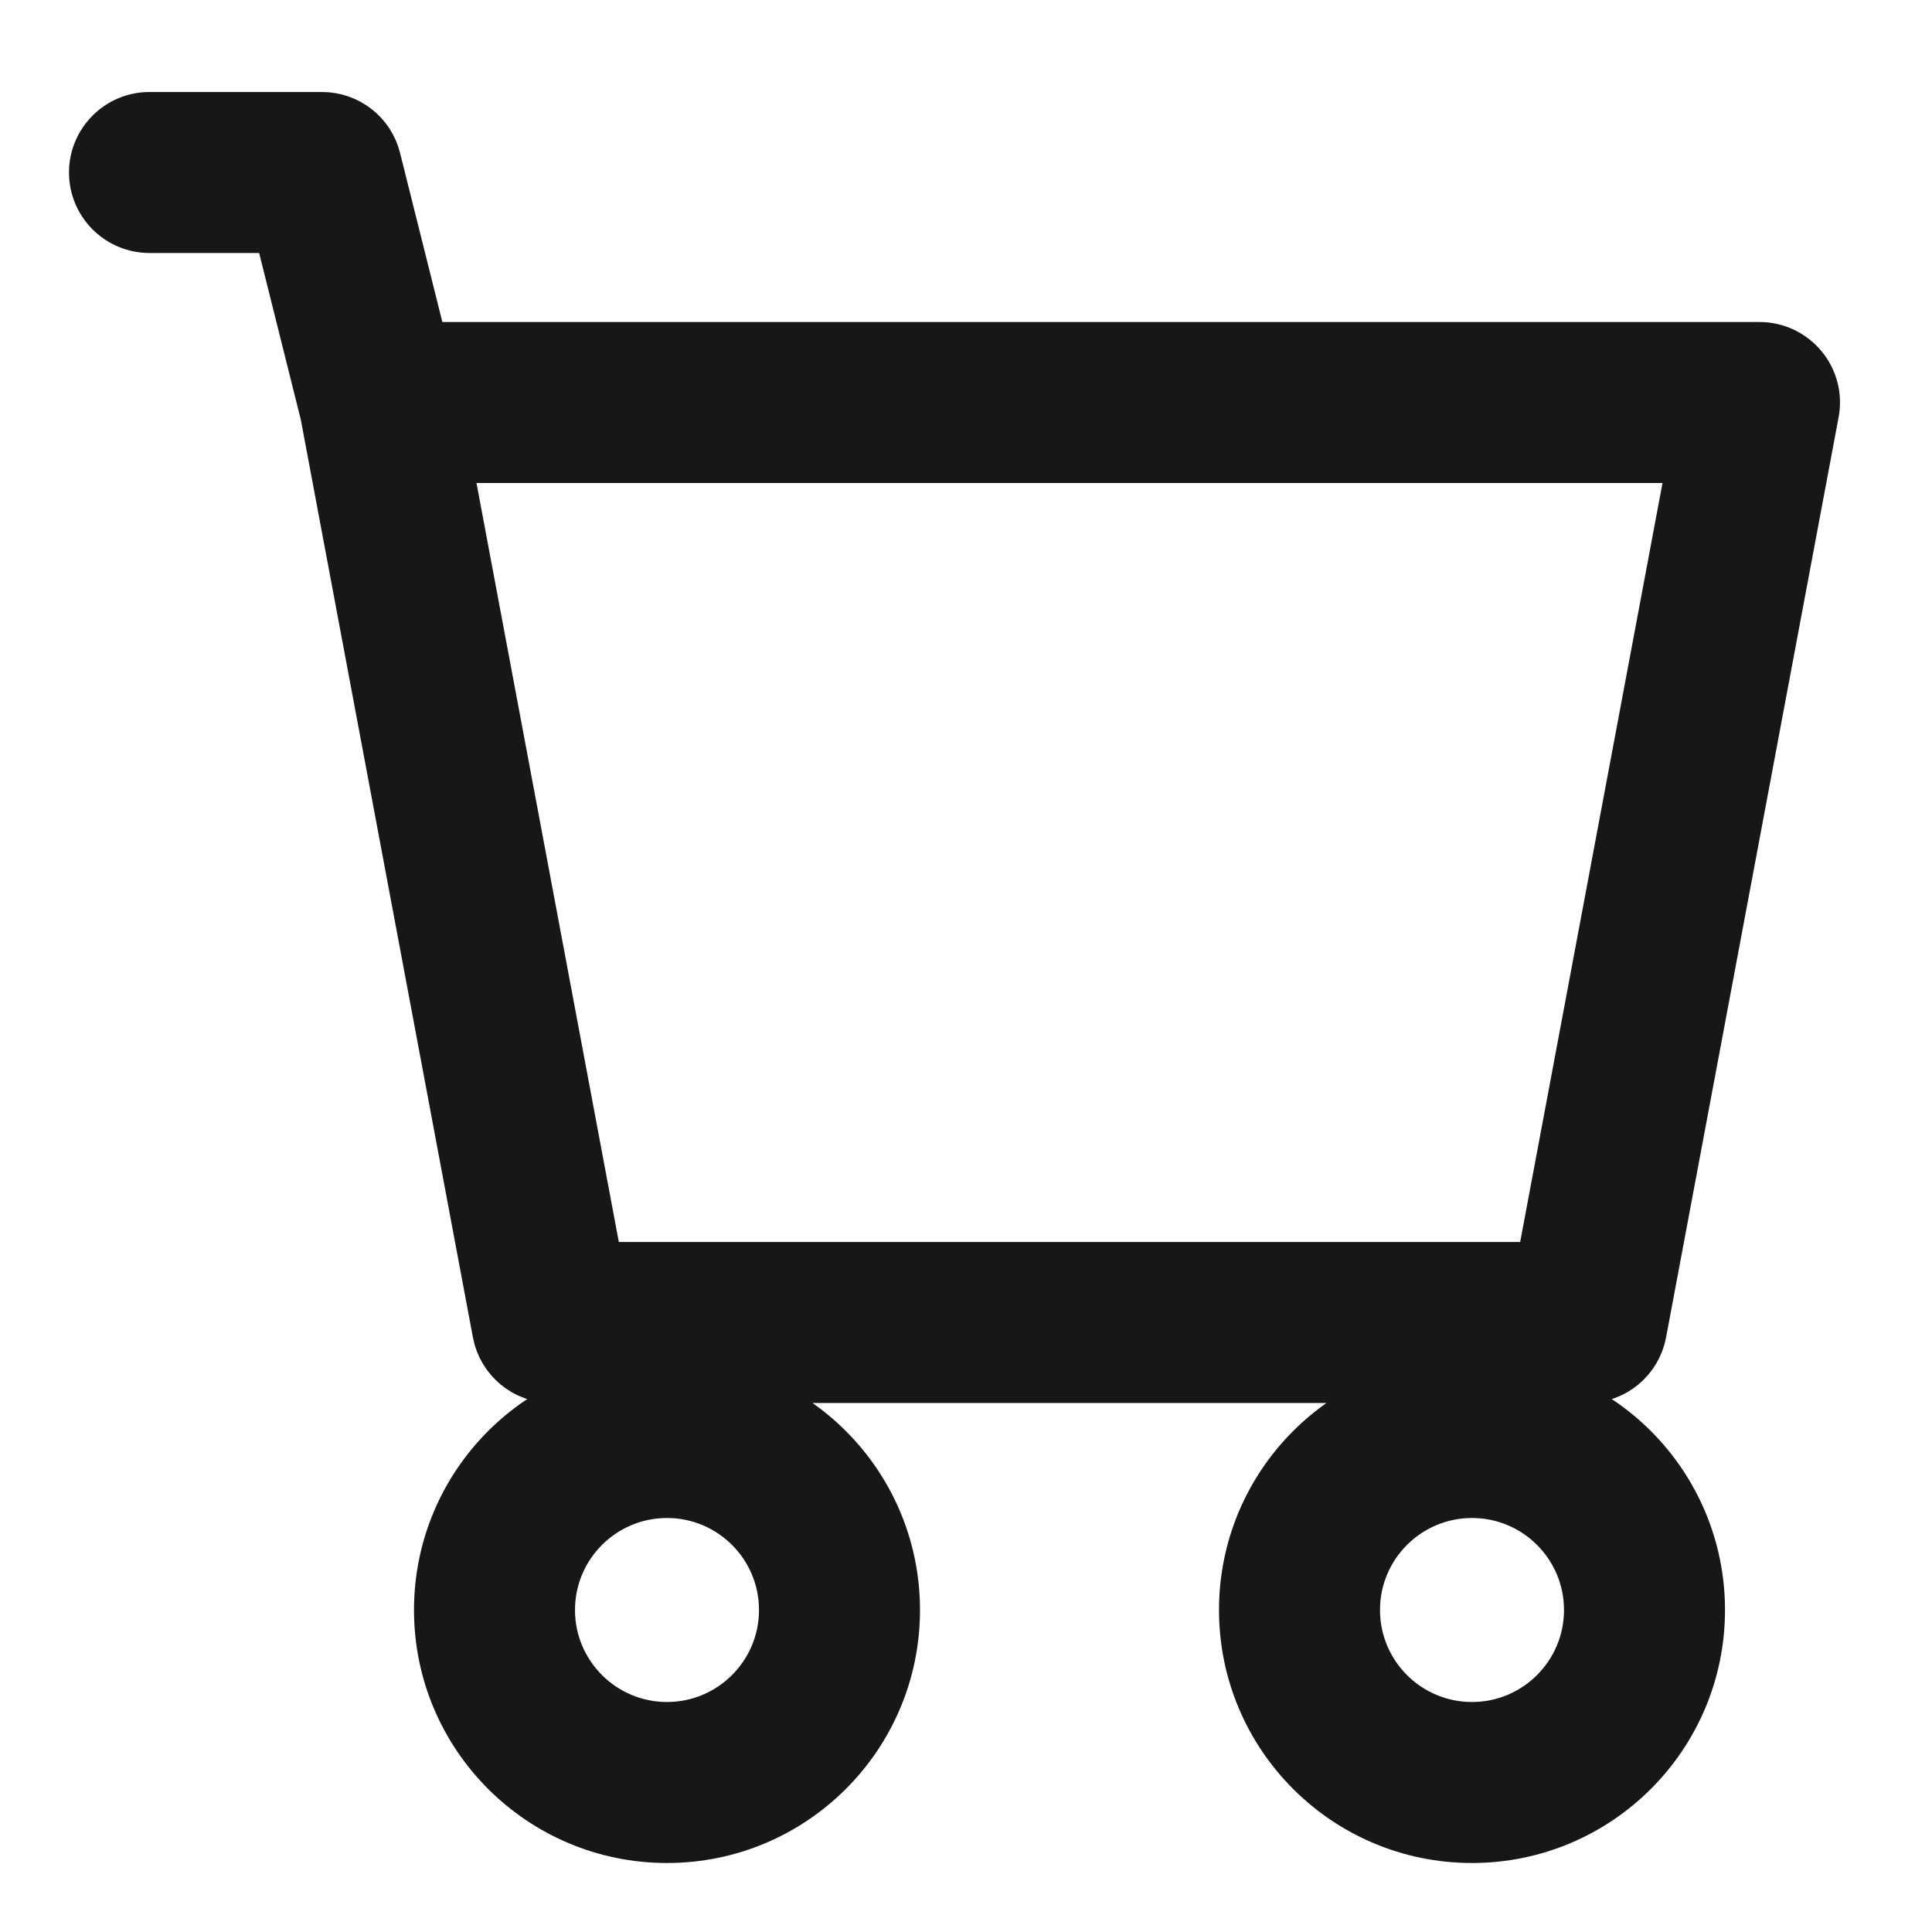 <svg width="21" height="21" viewBox="0 0 21 21" fill="none" xmlns="http://www.w3.org/2000/svg">
<path d="M1 1.875C1 1.53 1.28 1.25 1.625 1.25H3.5C3.787 1.25 4.037 1.445 4.106 1.723L4.613 3.75H19.125C19.311 3.75 19.487 3.833 19.606 3.976C19.725 4.119 19.774 4.307 19.739 4.49L17.864 14.49C17.809 14.786 17.551 15 17.25 15H16H7.25H6C5.699 15 5.441 14.786 5.386 14.49L3.514 4.508L3.012 2.5H1.625C1.28 2.5 1 2.22 1 1.875ZM4.878 5L6.519 13.75H16.731L18.372 5H4.878ZM7.25 15C5.869 15 4.75 16.119 4.75 17.5C4.75 18.881 5.869 20 7.25 20C8.631 20 9.75 18.881 9.75 17.5C9.75 16.119 8.631 15 7.25 15ZM16 15C14.619 15 13.5 16.119 13.5 17.5C13.5 18.881 14.619 20 16 20C17.381 20 18.5 18.881 18.5 17.5C18.5 16.119 17.381 15 16 15ZM7.25 16.25C7.94 16.25 8.5 16.81 8.5 17.5C8.5 18.19 7.94 18.75 7.25 18.75C6.56 18.75 6 18.19 6 17.5C6 16.81 6.56 16.25 7.25 16.25ZM16 16.25C16.69 16.25 17.25 16.81 17.25 17.5C17.25 18.19 16.69 18.75 16 18.75C15.31 18.75 14.75 18.19 14.75 17.5C14.75 16.81 15.31 16.25 16 16.25Z" fill="#171717"/>
<path d="M16 15H17.25C17.551 15 17.809 14.786 17.864 14.49L19.739 4.49C19.774 4.307 19.725 4.119 19.606 3.976C19.487 3.833 19.311 3.75 19.125 3.75H4.613L4.106 1.723C4.037 1.445 3.787 1.25 3.5 1.25H1.625C1.28 1.25 1 1.53 1 1.875C1 2.22 1.28 2.5 1.625 2.5H3.012L3.514 4.508L5.386 14.49C5.441 14.786 5.699 15 6 15H7.25M16 15H7.25M16 15C14.619 15 13.5 16.119 13.5 17.5C13.5 18.881 14.619 20 16 20C17.381 20 18.5 18.881 18.5 17.5C18.5 16.119 17.381 15 16 15ZM7.25 15C5.869 15 4.75 16.119 4.75 17.5C4.75 18.881 5.869 20 7.25 20C8.631 20 9.75 18.881 9.75 17.5C9.75 16.119 8.631 15 7.25 15ZM6.519 13.75L4.878 5H18.372L16.731 13.75H6.519ZM6 17.5C6 16.81 6.56 16.25 7.25 16.25C7.94 16.25 8.5 16.81 8.5 17.5C8.5 18.19 7.94 18.75 7.25 18.75C6.56 18.75 6 18.19 6 17.5ZM14.75 17.5C14.75 16.81 15.31 16.25 16 16.25C16.69 16.25 17.25 16.81 17.25 17.5C17.25 18.19 16.69 18.75 16 18.75C15.31 18.75 14.75 18.19 14.75 17.5Z" stroke="#171717" stroke-width="0.5" stroke-linejoin="round"/>
</svg>
